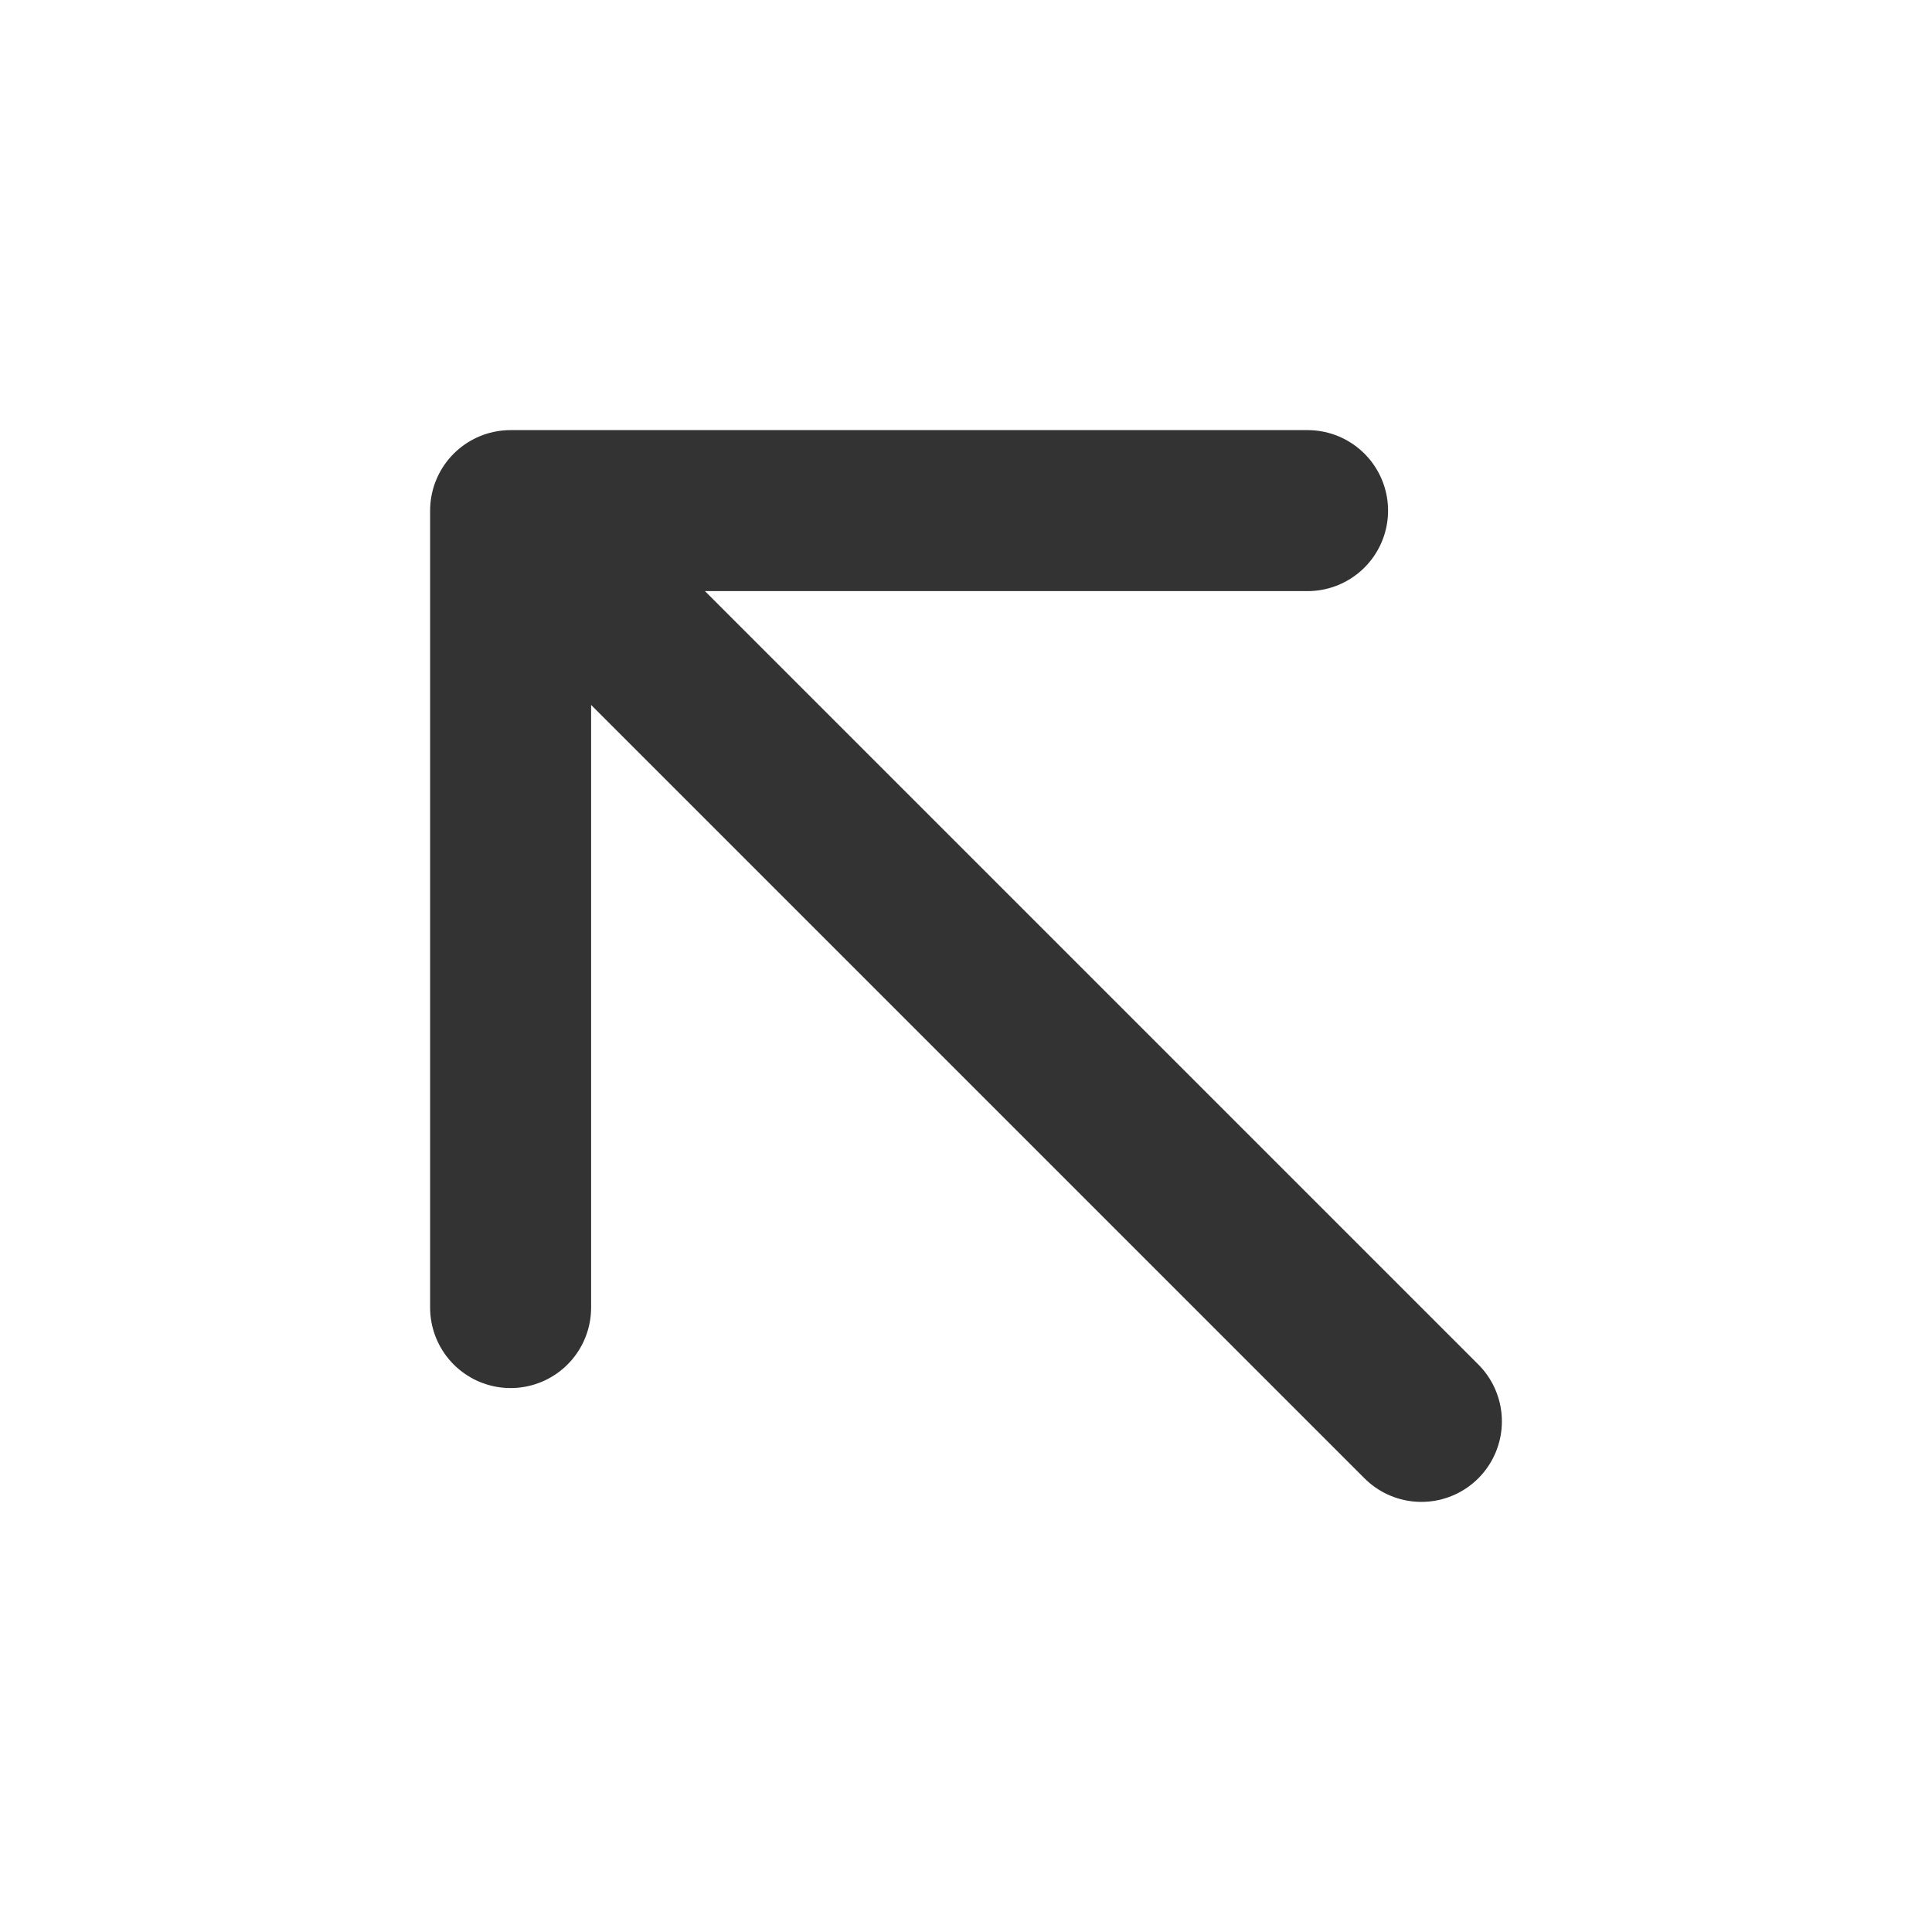<svg width="24" height="24" viewBox="0 0 24 24" fill="none" xmlns="http://www.w3.org/2000/svg">
<path d="M17.657 17.657L6.343 6.343M6.343 6.343V16.243M6.343 6.343H16.243" stroke="#333333" stroke-width="2" stroke-linecap="round" stroke-linejoin="round"/>
</svg>
